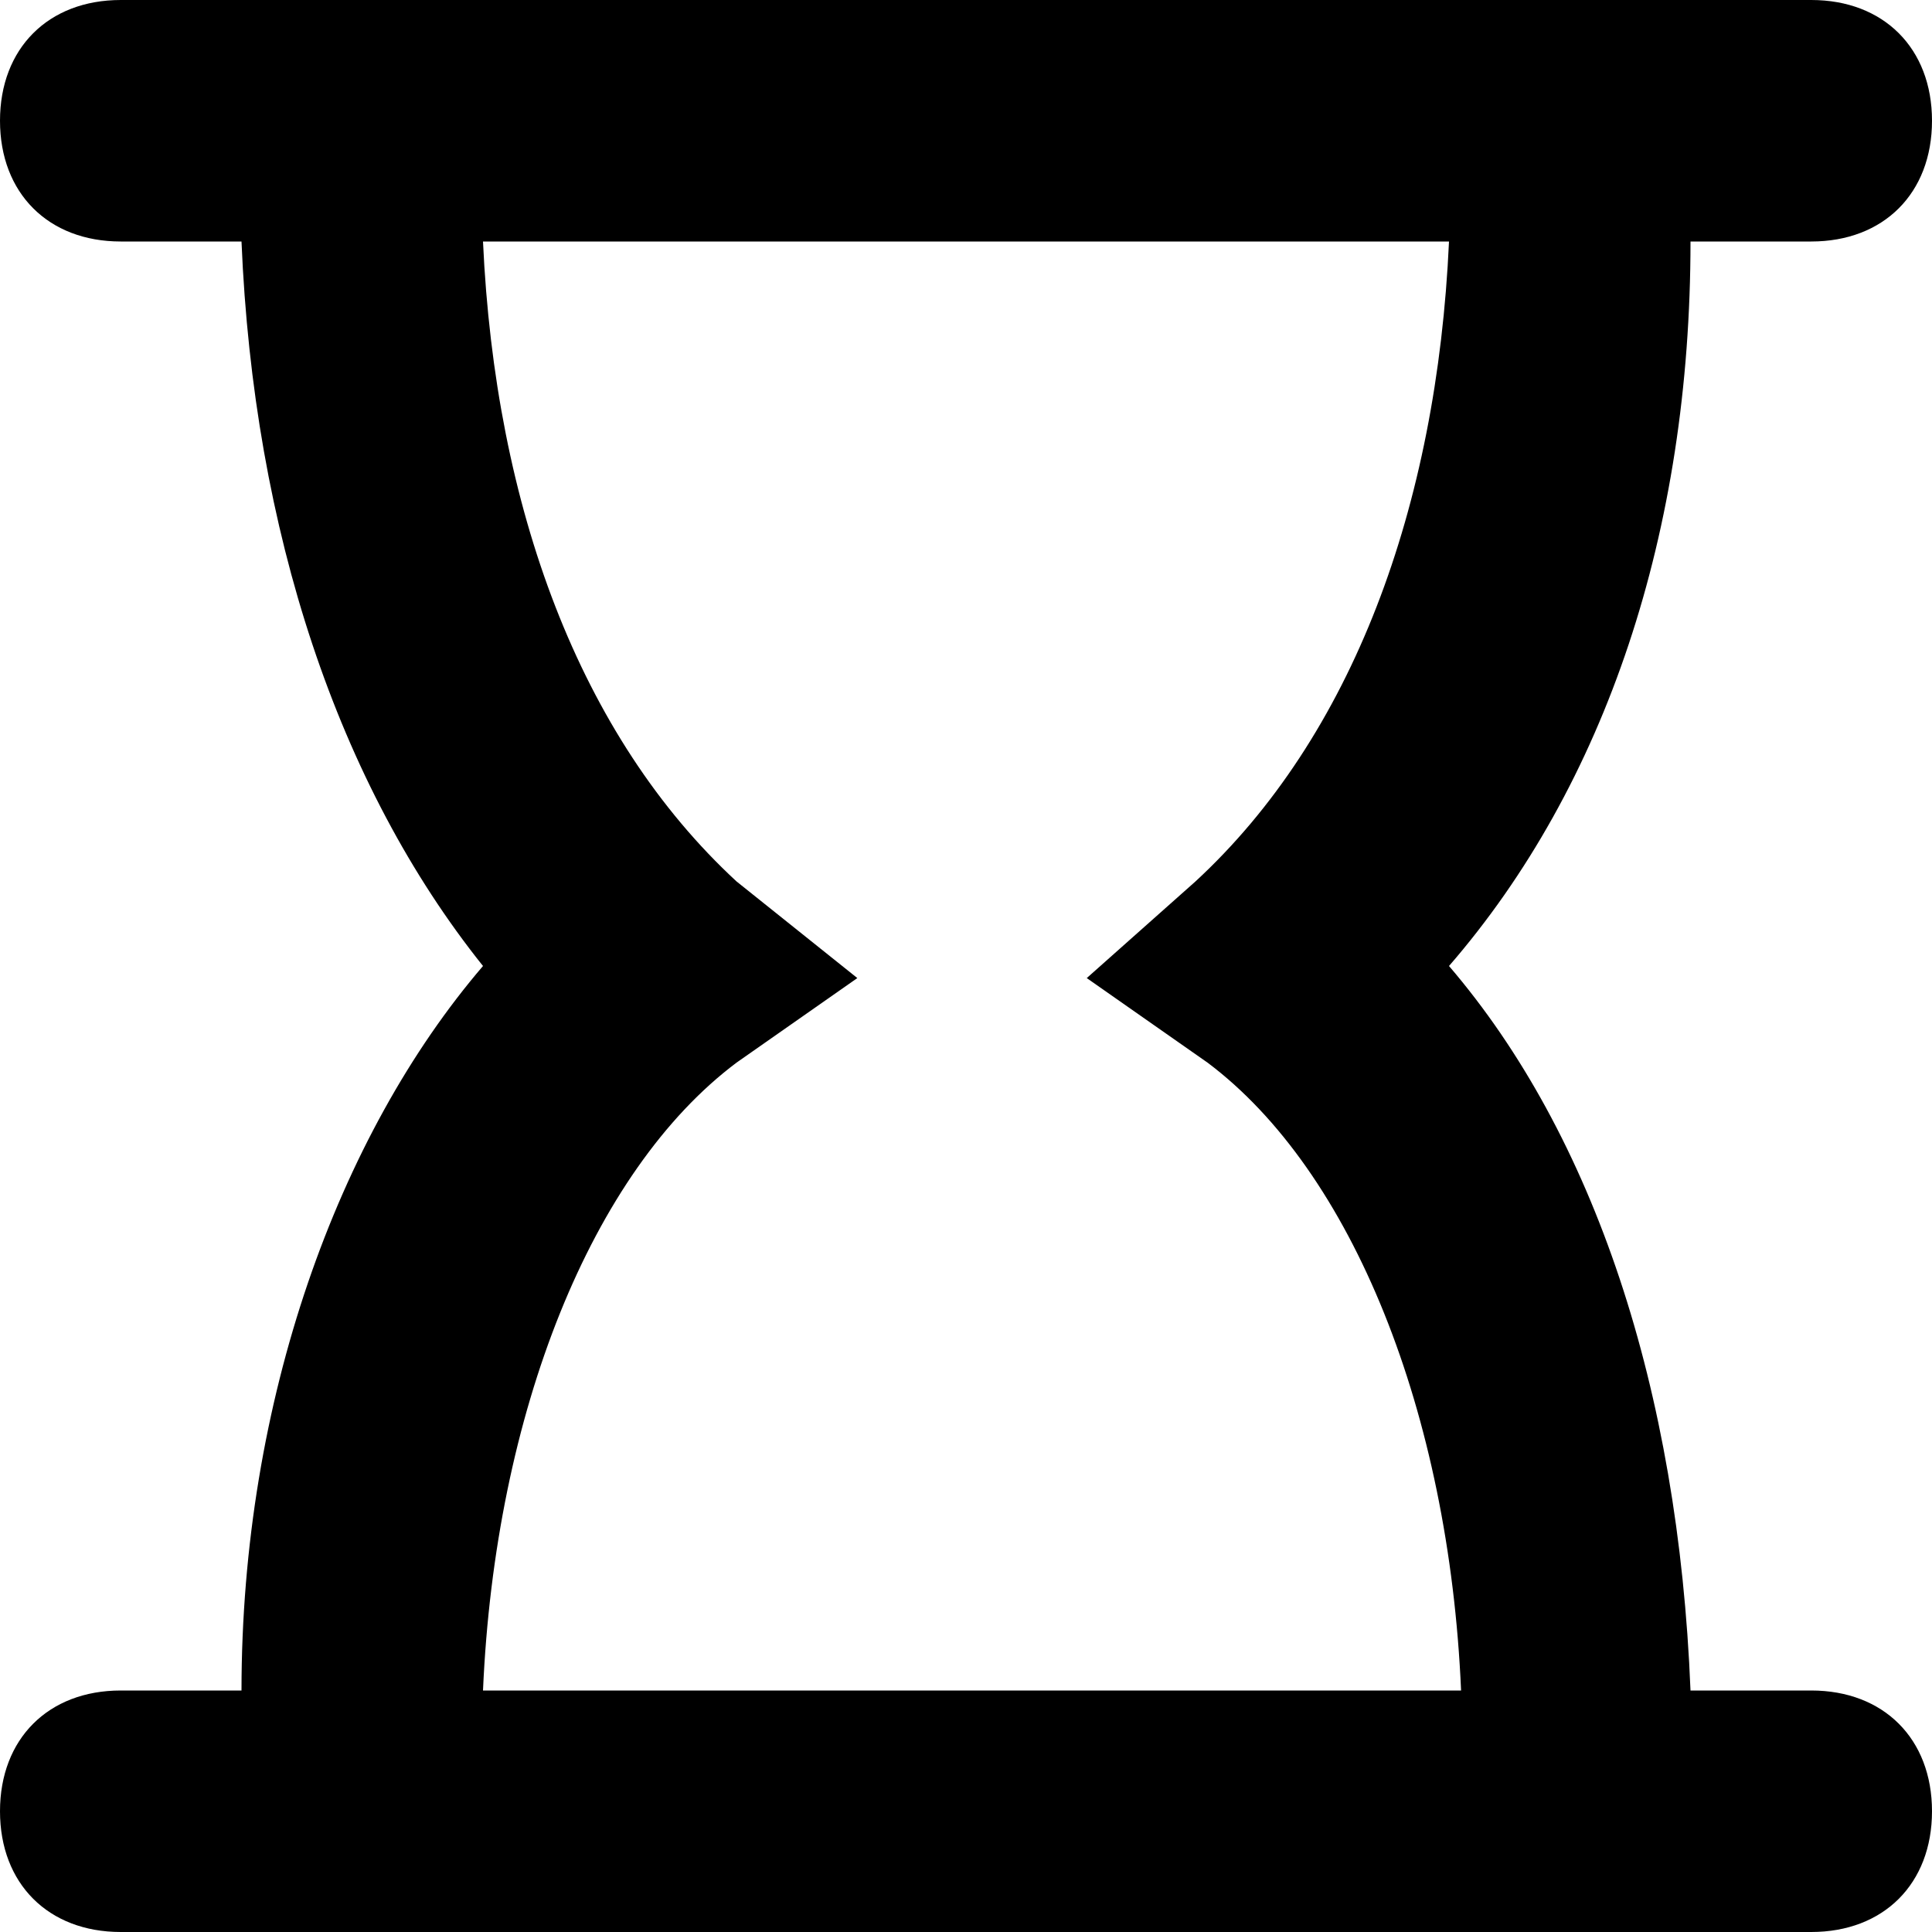 <svg viewBox="0 0 24 24" xmlns="http://www.w3.org/2000/svg">
<path d="M22.5 3C23.4 3 24 2.4 24 1.5C24 0.6 23.4 0 22.5 0H1.5C0.6 0 0 0.6 0 1.5C0 2.4 0.6 3 1.5 3H3C3.15 6.6 4.2 9.75 6 12C4.2 14.1 3 17.4 3 21H1.5C0.6 21 0 21.6 0 22.5C0 23.4 0.6 24 1.5 24H22.5C23.4 24 24 23.4 24 22.5C24 21.6 23.4 21 22.5 21H21C20.85 17.25 19.8 14.1 18 12C19.95 9.75 21 6.6 21 3H22.5ZM14.85 10.95L13.5 12.15L15 13.2C16.8 14.55 18 17.55 18.15 21H6C6.15 17.55 7.35 14.55 9.15 13.2L10.65 12.15L9.15 10.95C7.2 9.15 6.15 6.3 6 3H18C17.85 6.3 16.8 9.15 14.85 10.95Z"/>
</svg>
